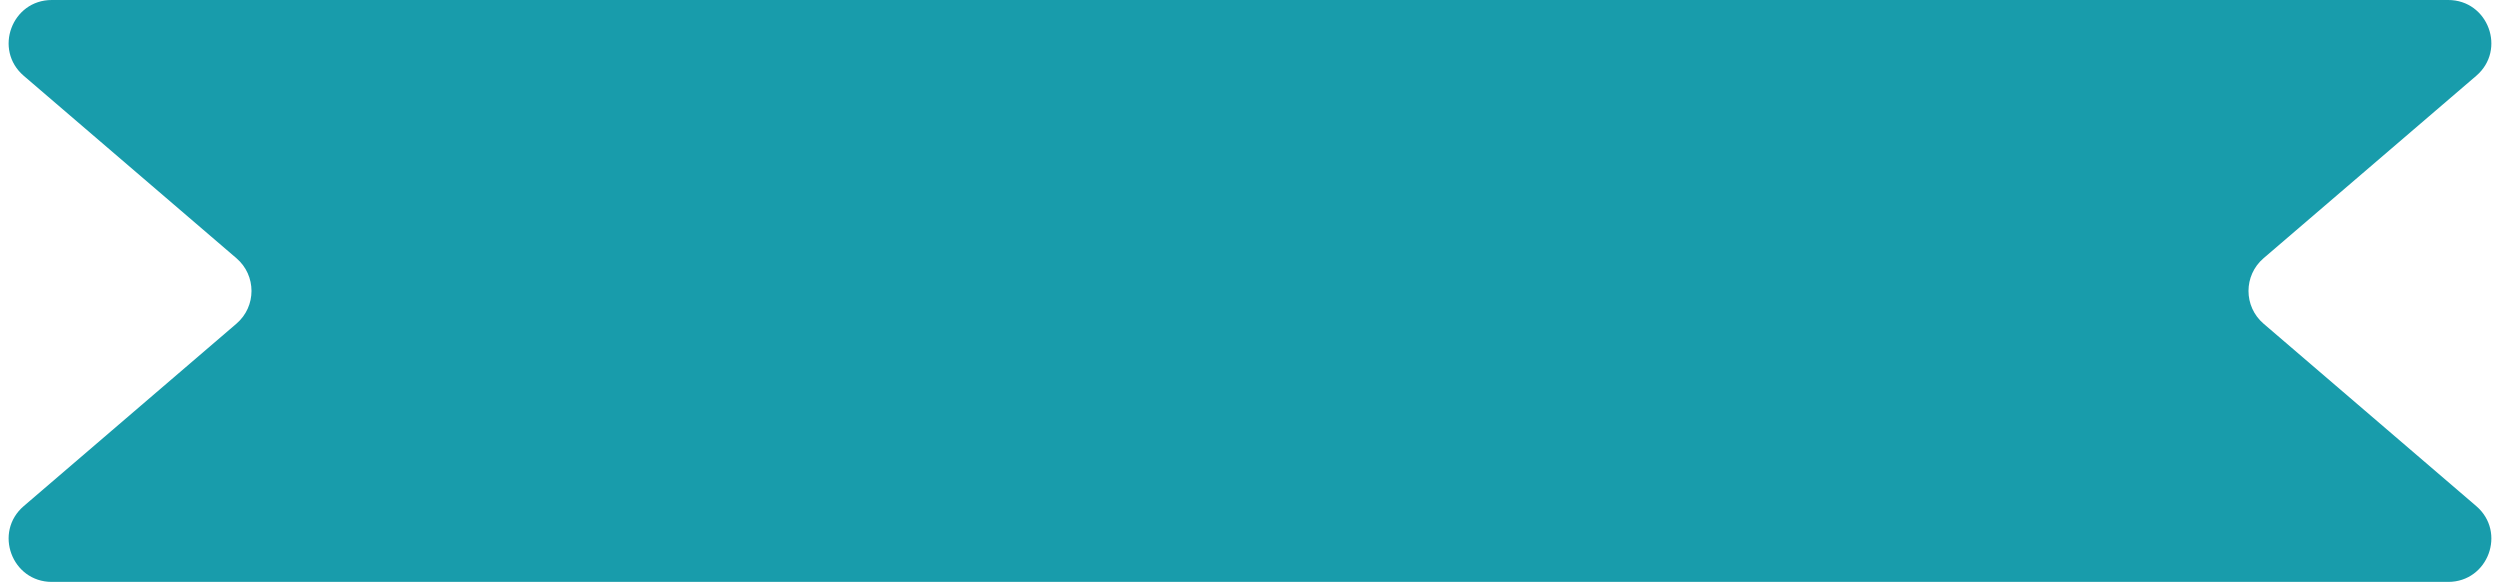 <svg width="232" height="54" viewBox="0 0 232 54" fill="none" xmlns="http://www.w3.org/2000/svg">
<path d="M210.057 23.964C208.195 25.56 208.195 28.44 210.057 30.036L229.795 46.964C232.614 49.381 230.904 54 227.191 54H4.809C1.096 54 -0.614 49.381 2.205 46.964L21.943 30.036C23.805 28.44 23.805 25.56 21.943 23.964L2.205 7.036C-0.614 4.619 1.096 0 4.809 0H227.191C230.904 0 232.614 4.619 229.795 7.036L210.057 23.964Z" fill="#189CAB"/>
</svg>

